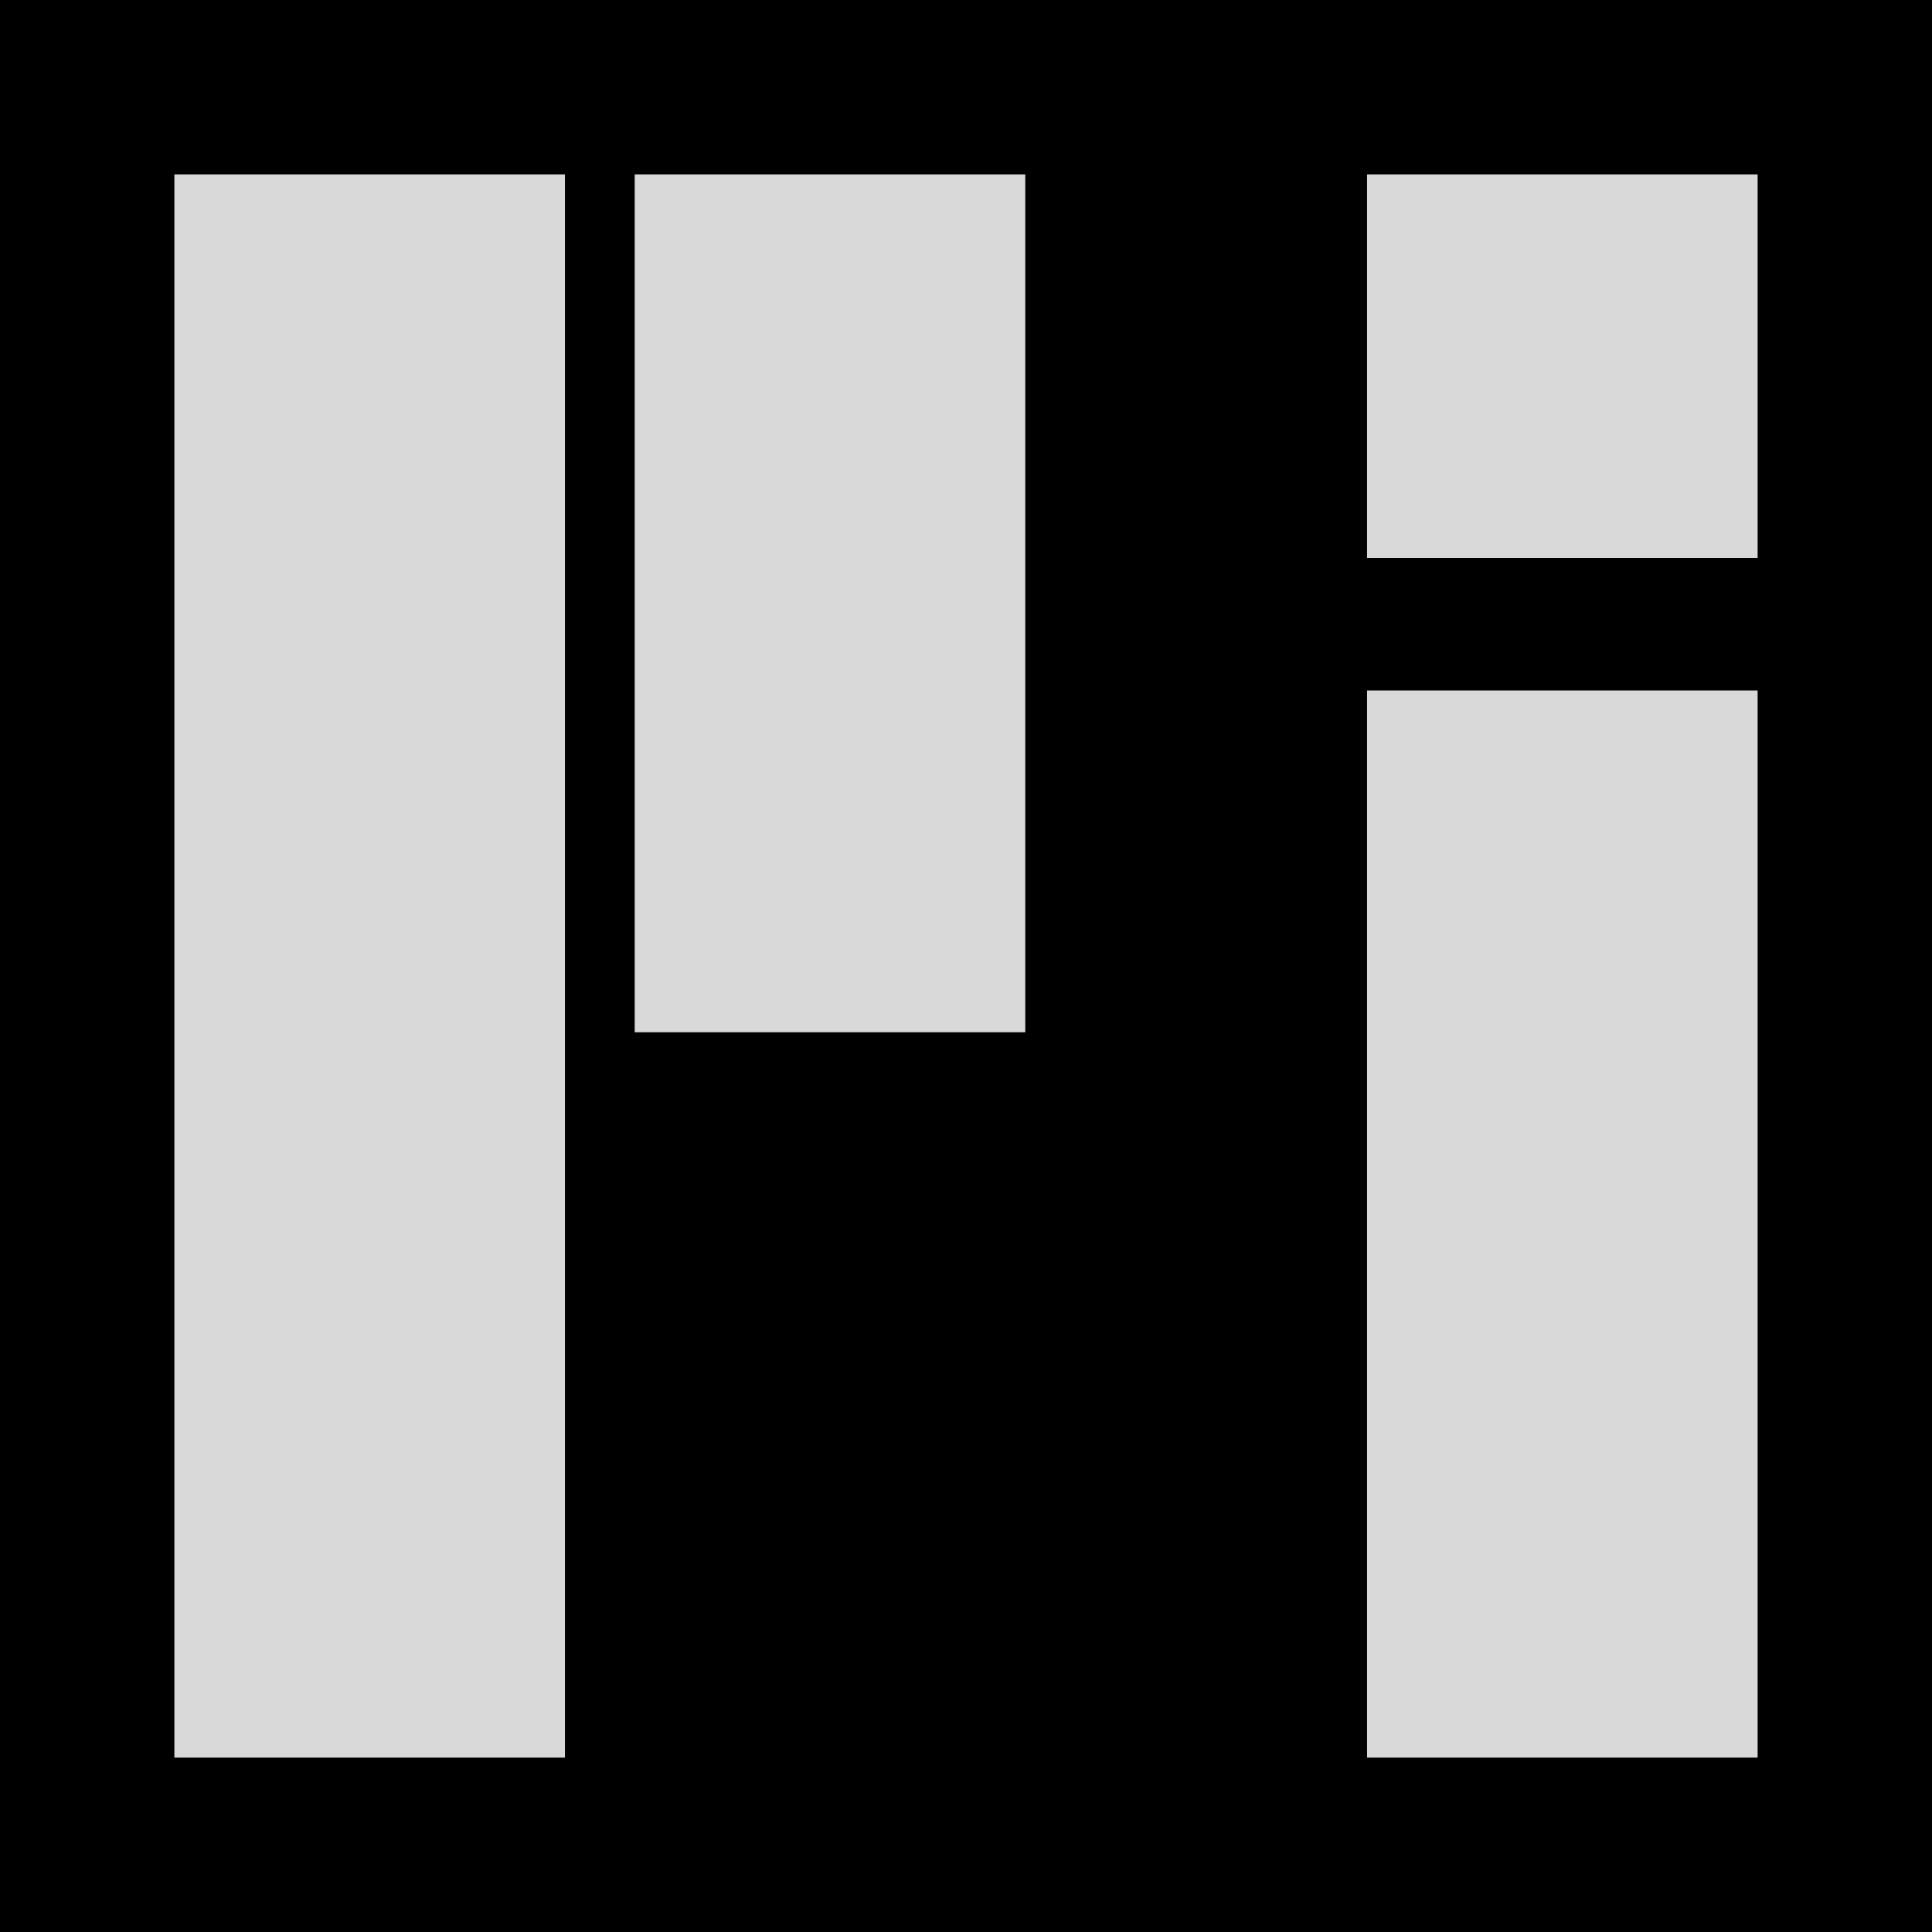 <svg width="277" height="277" viewBox="0 0 277 277" fill="none" xmlns="http://www.w3.org/2000/svg">
<rect width="277" height="277" fill="black"/>
<rect x="25" y="25" width="56" height="227" fill="#D9D9D9"/>
<rect x="196" y="99" width="56" height="153" fill="#D9D9D9"/>
<rect x="196" y="25" width="56" height="55" fill="#D9D9D9"/>
<rect x="91" y="25" width="56" height="123" fill="#D9D9D9"/>
</svg>
